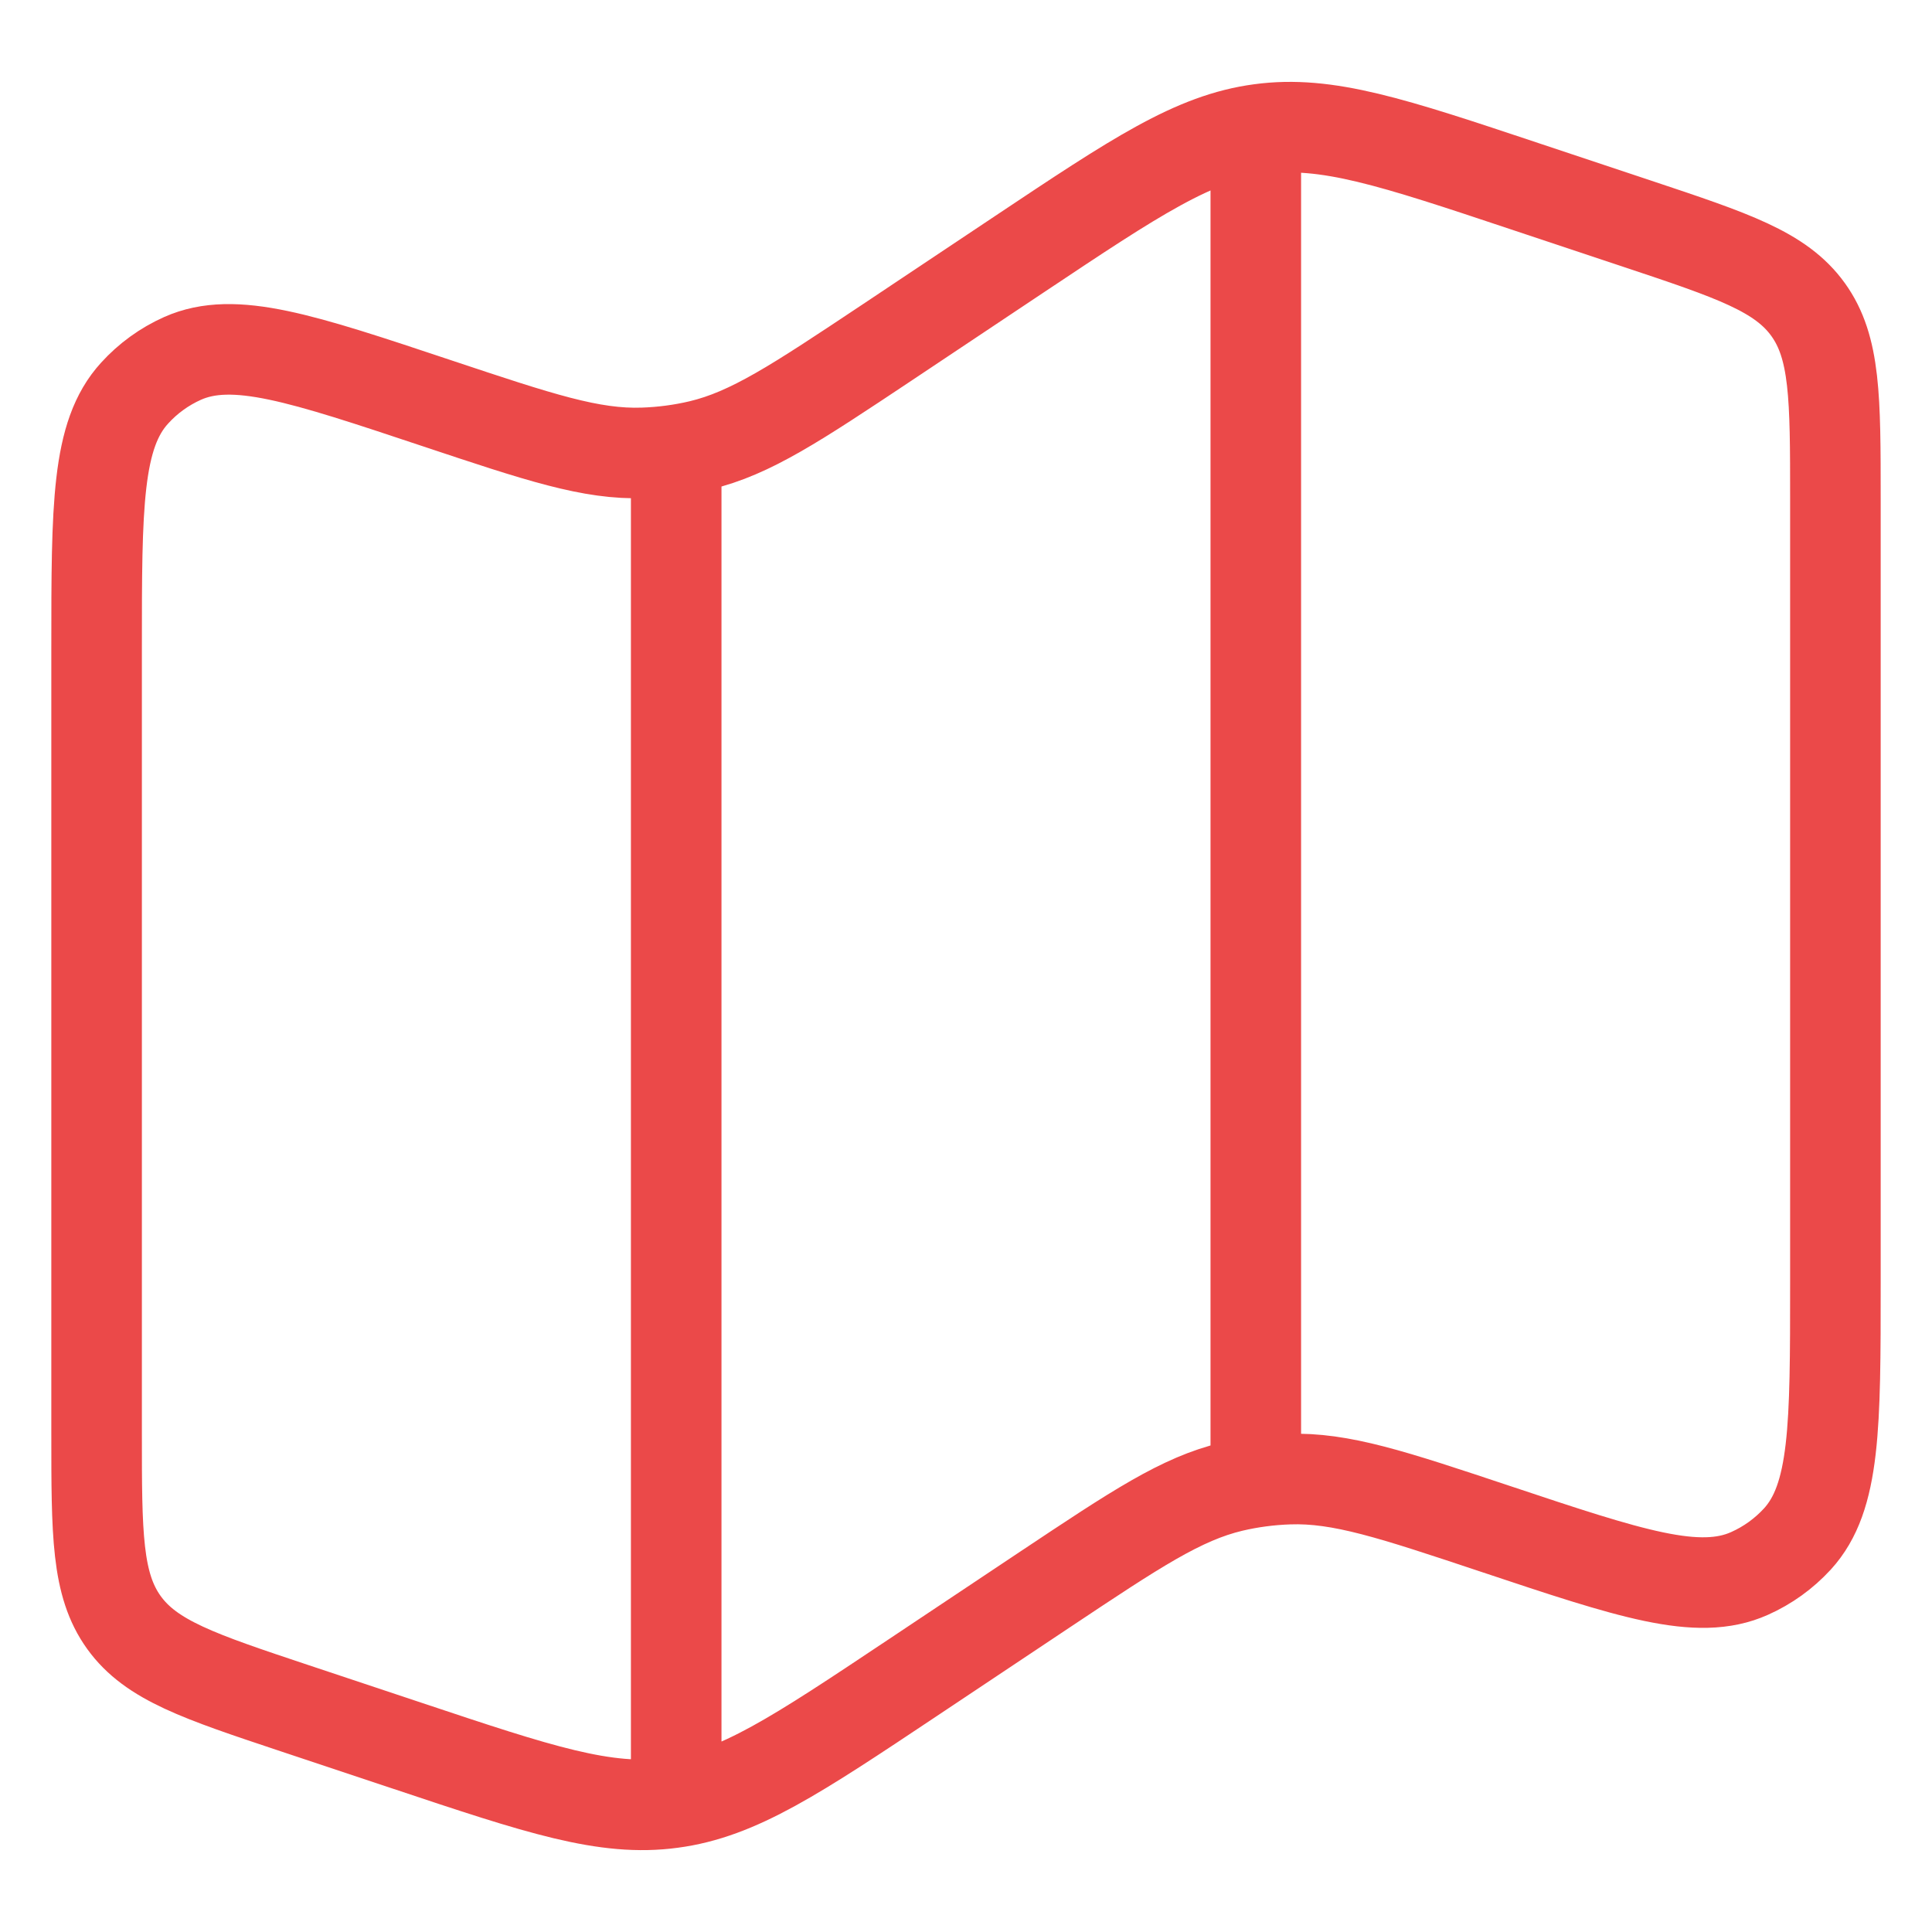 <svg width="32" height="32" viewBox="0 0 32 32" fill="none" xmlns="http://www.w3.org/2000/svg">
<path d="M11.2 7.422V29.6M20.8 1.6V24M1.6 10.736C1.6 8.378 1.6 7.2 2.229 6.512C2.451 6.267 2.722 6.071 3.024 5.936C3.875 5.558 4.994 5.931 7.231 6.677C8.938 7.246 9.79 7.531 10.655 7.501C10.972 7.49 11.287 7.449 11.595 7.376C12.435 7.176 13.184 6.677 14.682 5.68L16.893 4.205C18.813 2.925 19.771 2.285 20.872 2.139C21.973 1.99 23.067 2.355 25.255 3.085L27.119 3.706C28.703 4.234 29.494 4.498 29.947 5.126C30.4 5.755 30.4 6.59 30.4 8.259V21.266C30.4 23.622 30.4 24.802 29.771 25.49C29.548 25.733 29.278 25.928 28.976 26.062C28.125 26.442 27.006 26.069 24.77 25.323C23.062 24.754 22.21 24.469 21.346 24.499C21.029 24.51 20.714 24.551 20.405 24.624C19.565 24.824 18.816 25.323 17.319 26.32L15.107 27.795C13.187 29.075 12.229 29.715 11.128 29.861C10.027 30.01 8.933 29.645 6.746 28.915L4.882 28.294C3.298 27.766 2.506 27.502 2.053 26.874C1.6 26.245 1.6 25.408 1.6 23.741V10.734V10.736Z" stroke="#E93636" stroke-opacity="0.9" stroke-width="1.5"/>
</svg>

